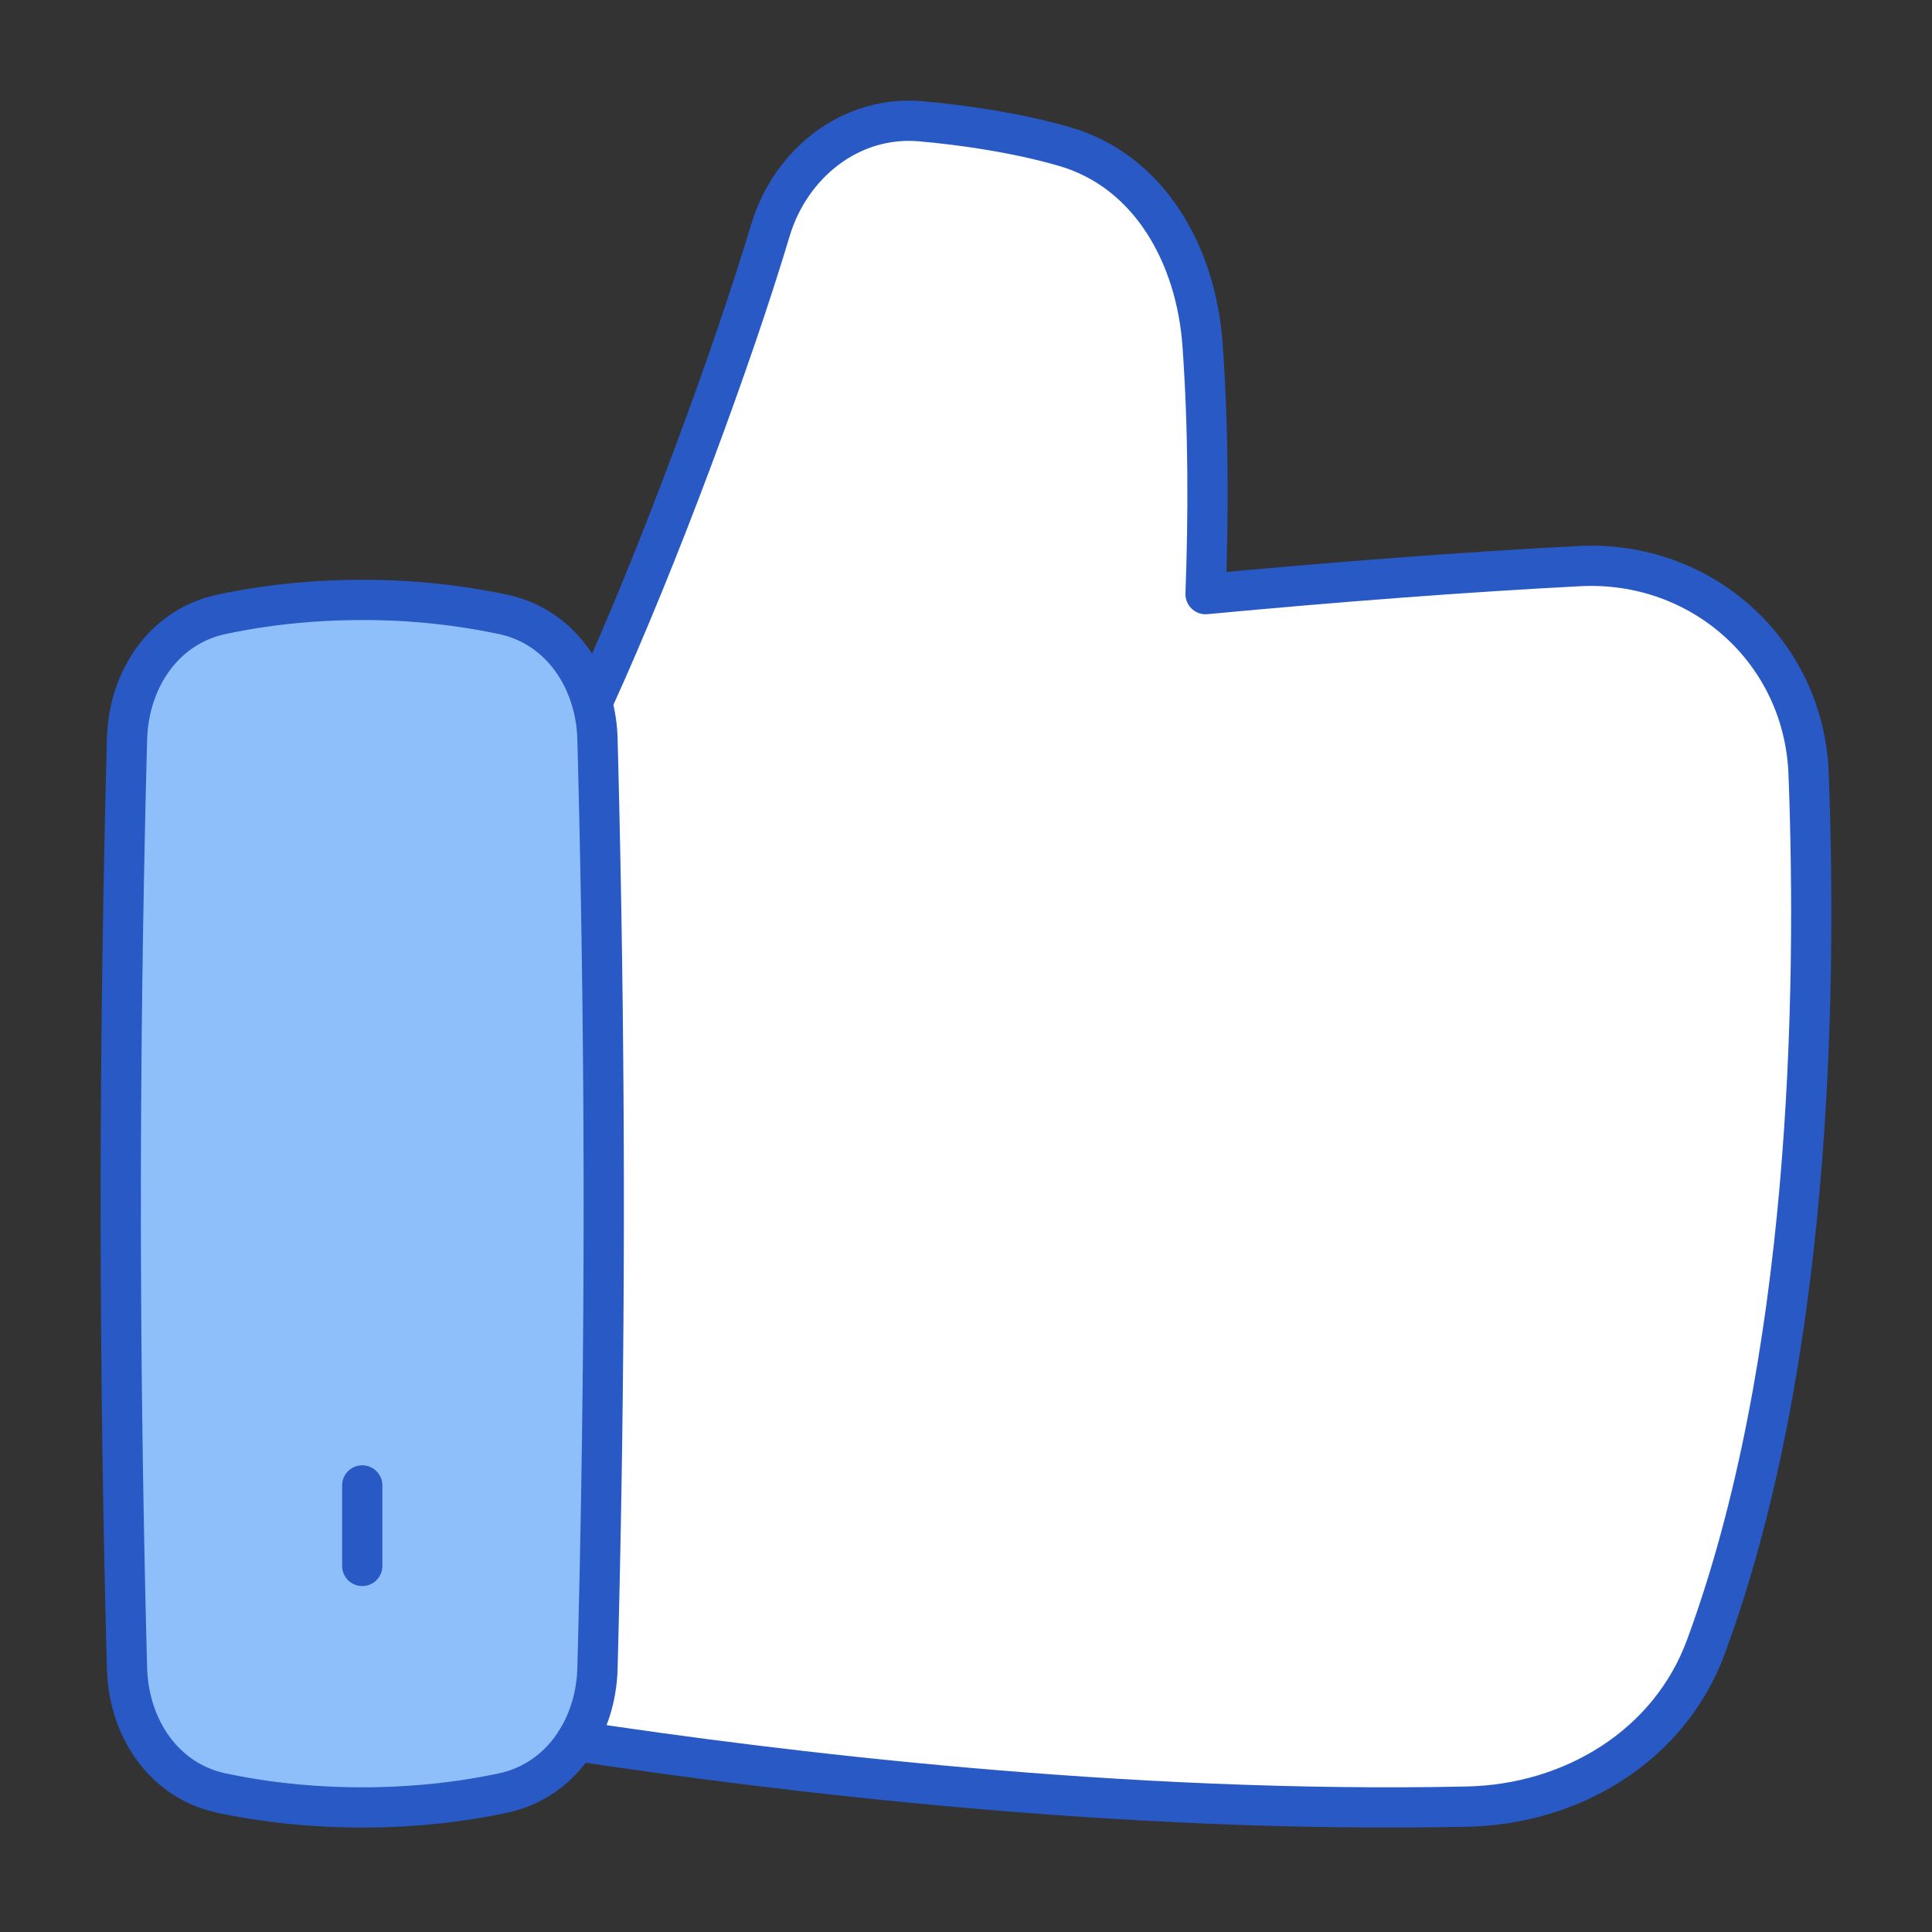 <svg xmlns="http://www.w3.org/2000/svg" fill="none" viewBox="0 0 48 48" id="Like-1--Streamline-Plump">
  <rect x="0" y="0" width="48" height="48" fill="#333333" stroke="none"/>
  <desc>
    Like 1 Streamline Icon: https://streamlinehq.com
  </desc>
  <g id="like-1--reward-social-up-rating-media-like-thumb-hand">
    <path id="Subtract" fill="#ffffff" d="M19.137 5.732c-0.926 3.1 -2.771 8.109 -4.387 11.649l-0.432 25.872c4.997 0.758 13.632 1.812 22.133 1.632 2.612 -0.055 5.024 -1.512 5.929 -3.963 2.592 -7.023 2.768 -16.065 2.554 -21.702 -0.115 -3.04 -2.663 -5.314 -5.701 -5.156 -2.85 0.149 -6.034 0.392 -9.281 0.697 0.07 -1.91 0.077 -4.073 -0.075 -6.198 -0.159 -2.216 -1.308 -4.314 -3.444 -4.926 -1.187 -0.34 -2.454 -0.525 -3.55 -0.623 -1.74 -0.157 -3.245 1.043 -3.745 2.718Z" stroke-width="1"></path>
    <path id="Rectangle 135" fill="#8fbffa" d="M3.156 41.45c0.04 1.47 0.906 2.79 2.343 3.097 0.923 0.197 2.105 0.358 3.501 0.358s2.578 -0.16 3.5 -0.358c1.438 -0.307 2.305 -1.628 2.344 -3.097 0.067 -2.496 0.156 -6.72 0.156 -11.545s-0.089 -9.049 -0.156 -11.544c-0.04 -1.47 -0.906 -2.79 -2.343 -3.097A16.776 16.776 0 0 0 9 14.905c-1.396 0 -2.578 0.162 -3.5 0.359 -1.438 0.307 -2.305 1.628 -2.344 3.097C3.089 20.856 3 25.08 3 29.905s0.089 9.049 0.156 11.545Z" stroke-width="1"></path>
    <path id="Rectangle 134" stroke="#2859c5" stroke-linecap="round" stroke-linejoin="round" d="M3.156 41.45c0.04 1.47 0.906 2.79 2.343 3.097 0.923 0.197 2.105 0.358 3.501 0.358s2.578 -0.16 3.5 -0.358c1.438 -0.307 2.305 -1.628 2.344 -3.097 0.067 -2.496 0.156 -6.72 0.156 -11.545s-0.089 -9.049 -0.156 -11.544c-0.04 -1.47 -0.906 -2.79 -2.343 -3.097A16.776 16.776 0 0 0 9 14.905c-1.396 0 -2.578 0.162 -3.5 0.359 -1.438 0.307 -2.305 1.628 -2.344 3.097C3.089 20.856 3 25.08 3 29.905s0.089 9.049 0.156 11.545Z" stroke-width="1"></path>
    <path id="Subtract_2" stroke="#2859c5" stroke-linecap="round" stroke-linejoin="round" d="M14.75 17.38c1.616 -3.539 3.461 -8.548 4.387 -11.648 0.5 -1.675 2.006 -2.875 3.747 -2.718 1.095 0.098 2.362 0.283 3.55 0.623 2.135 0.612 3.284 2.71 3.443 4.926 0.152 2.125 0.146 4.289 0.075 6.198 3.247 -0.305 6.432 -0.548 9.28 -0.696 3.04 -0.159 5.587 2.115 5.702 5.155 0.214 5.637 0.038 14.68 -2.554 21.702 -0.905 2.45 -3.317 3.908 -5.929 3.963 -8.501 0.18 -17.136 -0.873 -22.133 -1.631" stroke-width="1"></path>
    <path id="Vector 1365" stroke="#2859c5" stroke-linecap="round" stroke-linejoin="round" d="M9 38.905v-2" stroke-width="1"></path>
  </g>
</svg>